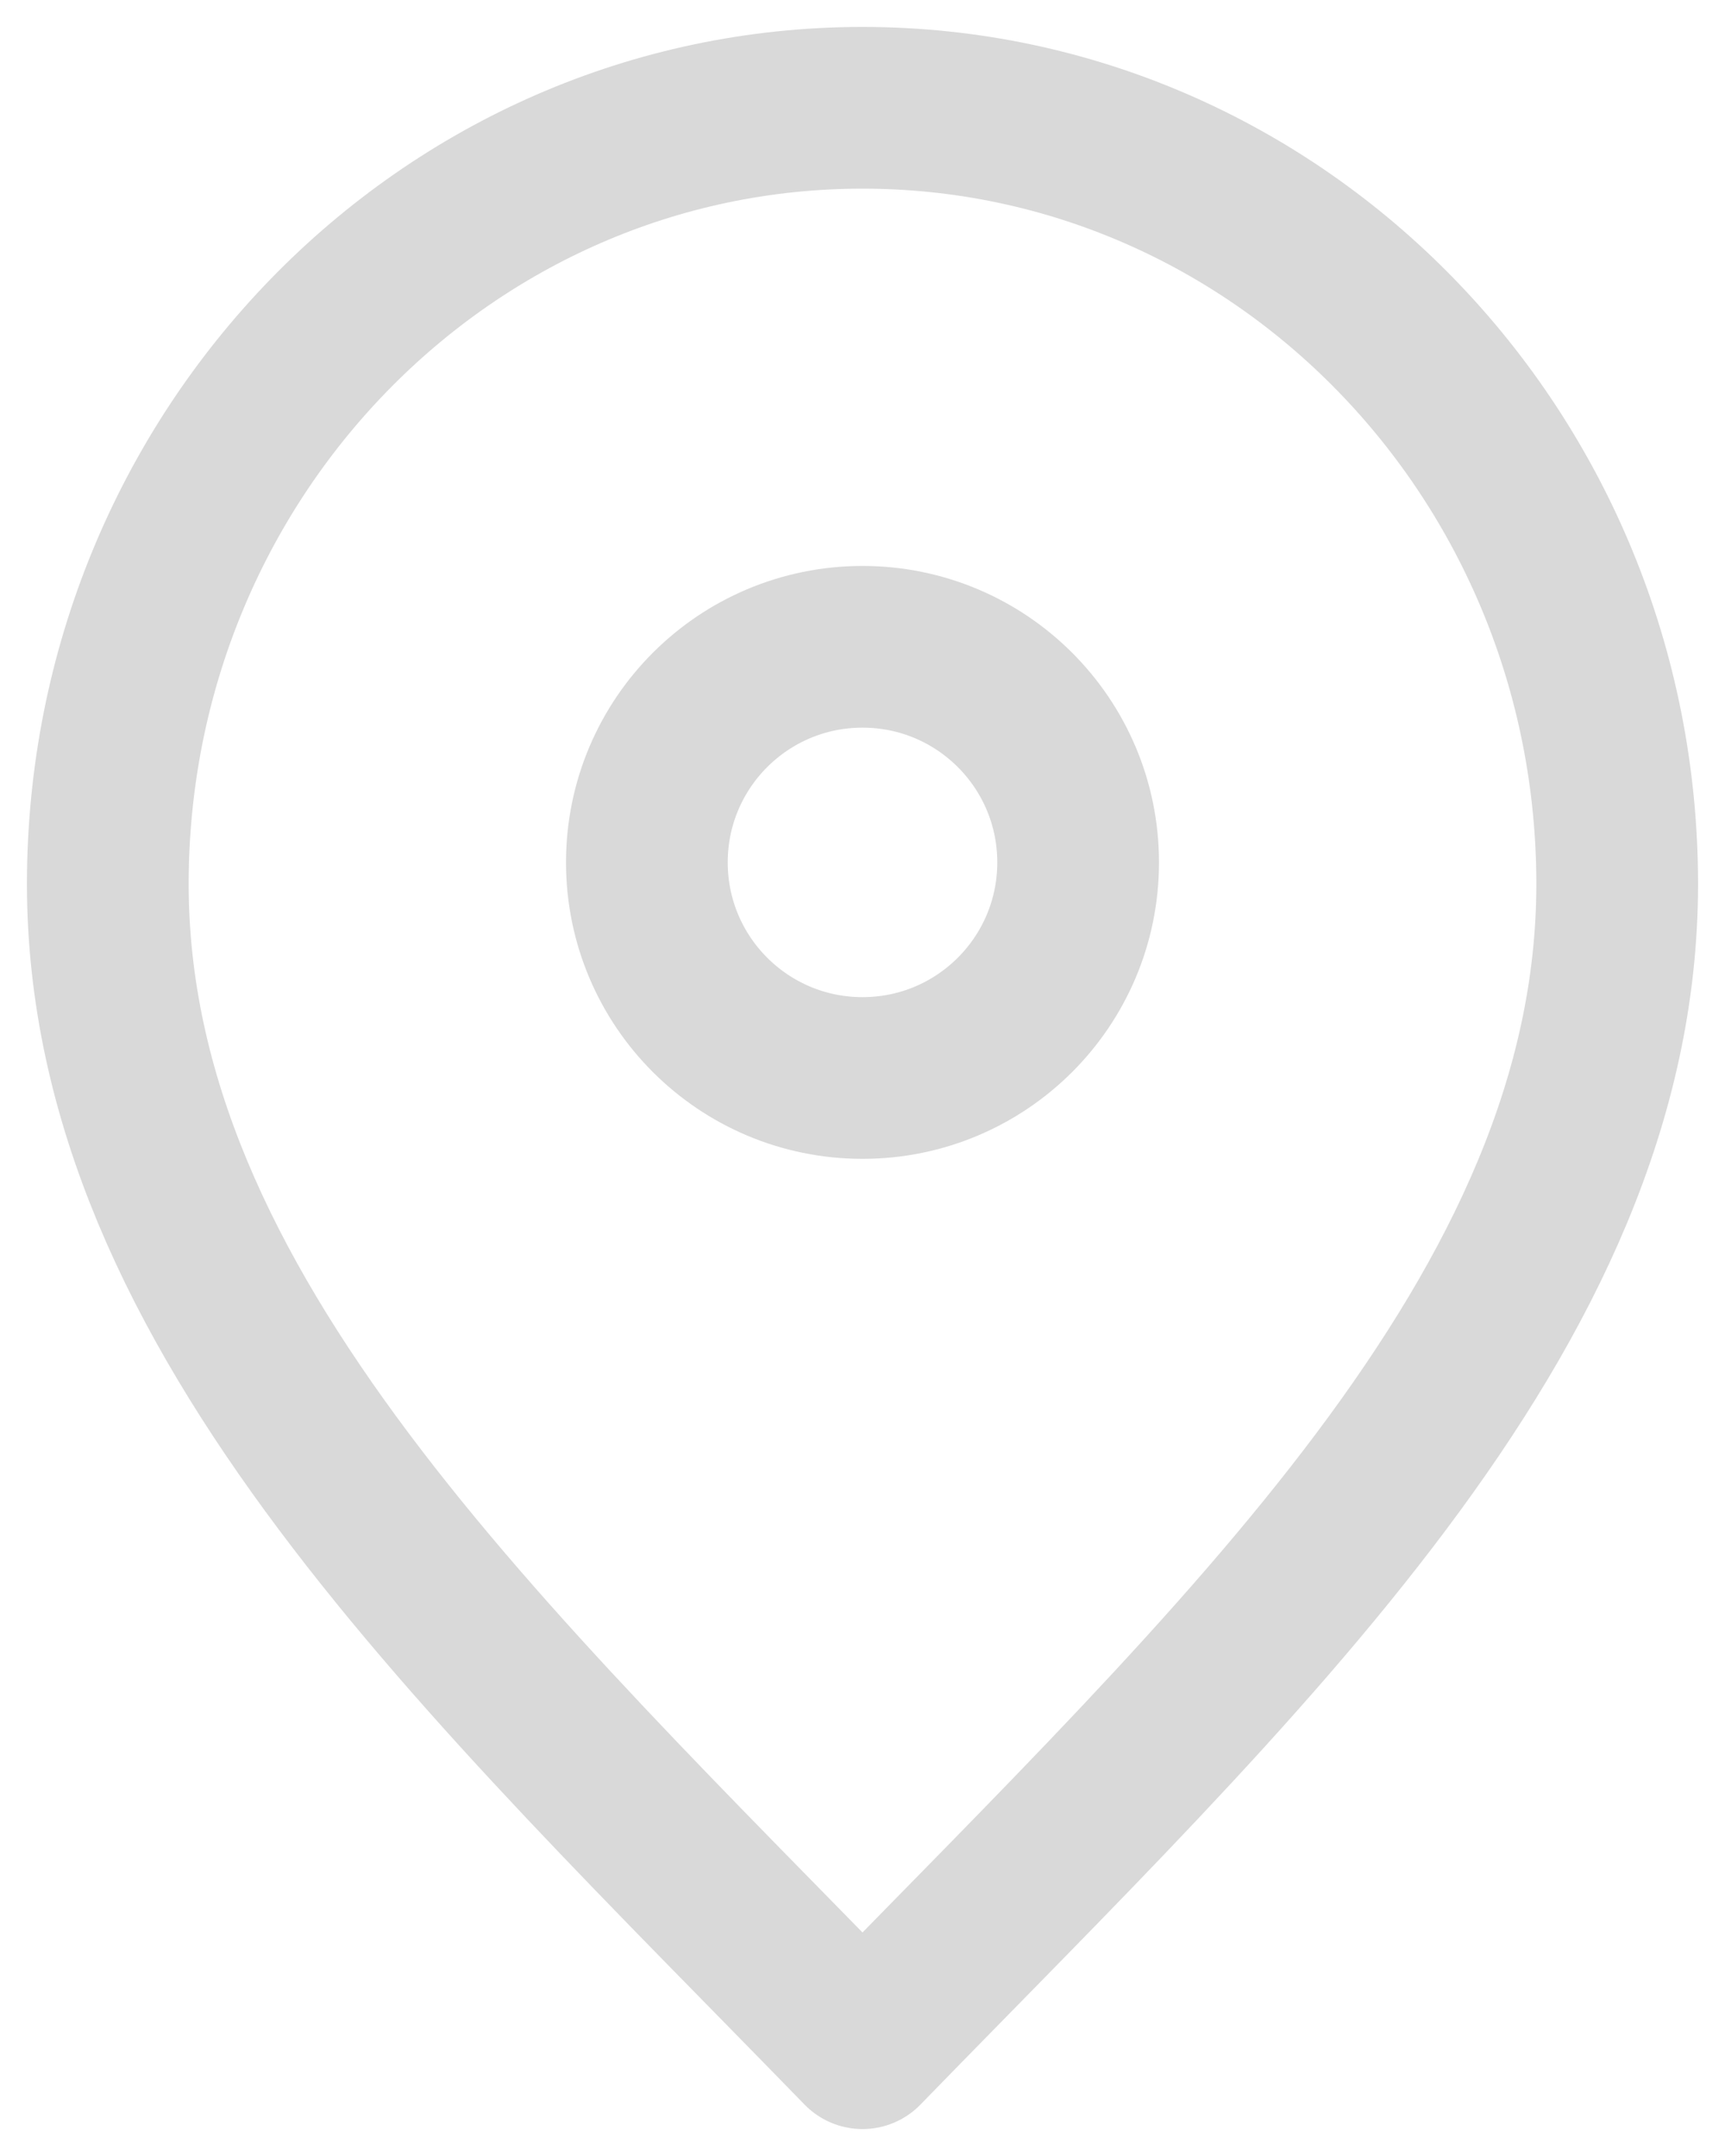 <svg width="16" height="20" viewBox="0 0 16 20" fill="none" xmlns="http://www.w3.org/2000/svg">
<path d="M8 19C4.5 15.4 1 12.176 1 8.2C1 4.224 4.134 1 8 1C11.866 1 15 4.224 15 8.2C15 12.176 11.5 15.4 8 19Z" stroke="#D9D9D9" stroke-width="1.5" stroke-linecap="round" stroke-linejoin="round"/>
<path d="M8 10C6.895 10 6 9.105 6 8C6 6.895 6.895 6 8 6C9.105 6 10 6.895 10 8C10 9.105 9.105 10 8 10Z" stroke="#D9D9D9" stroke-width="1.5" stroke-linecap="round" stroke-linejoin="round"/>
</svg>
